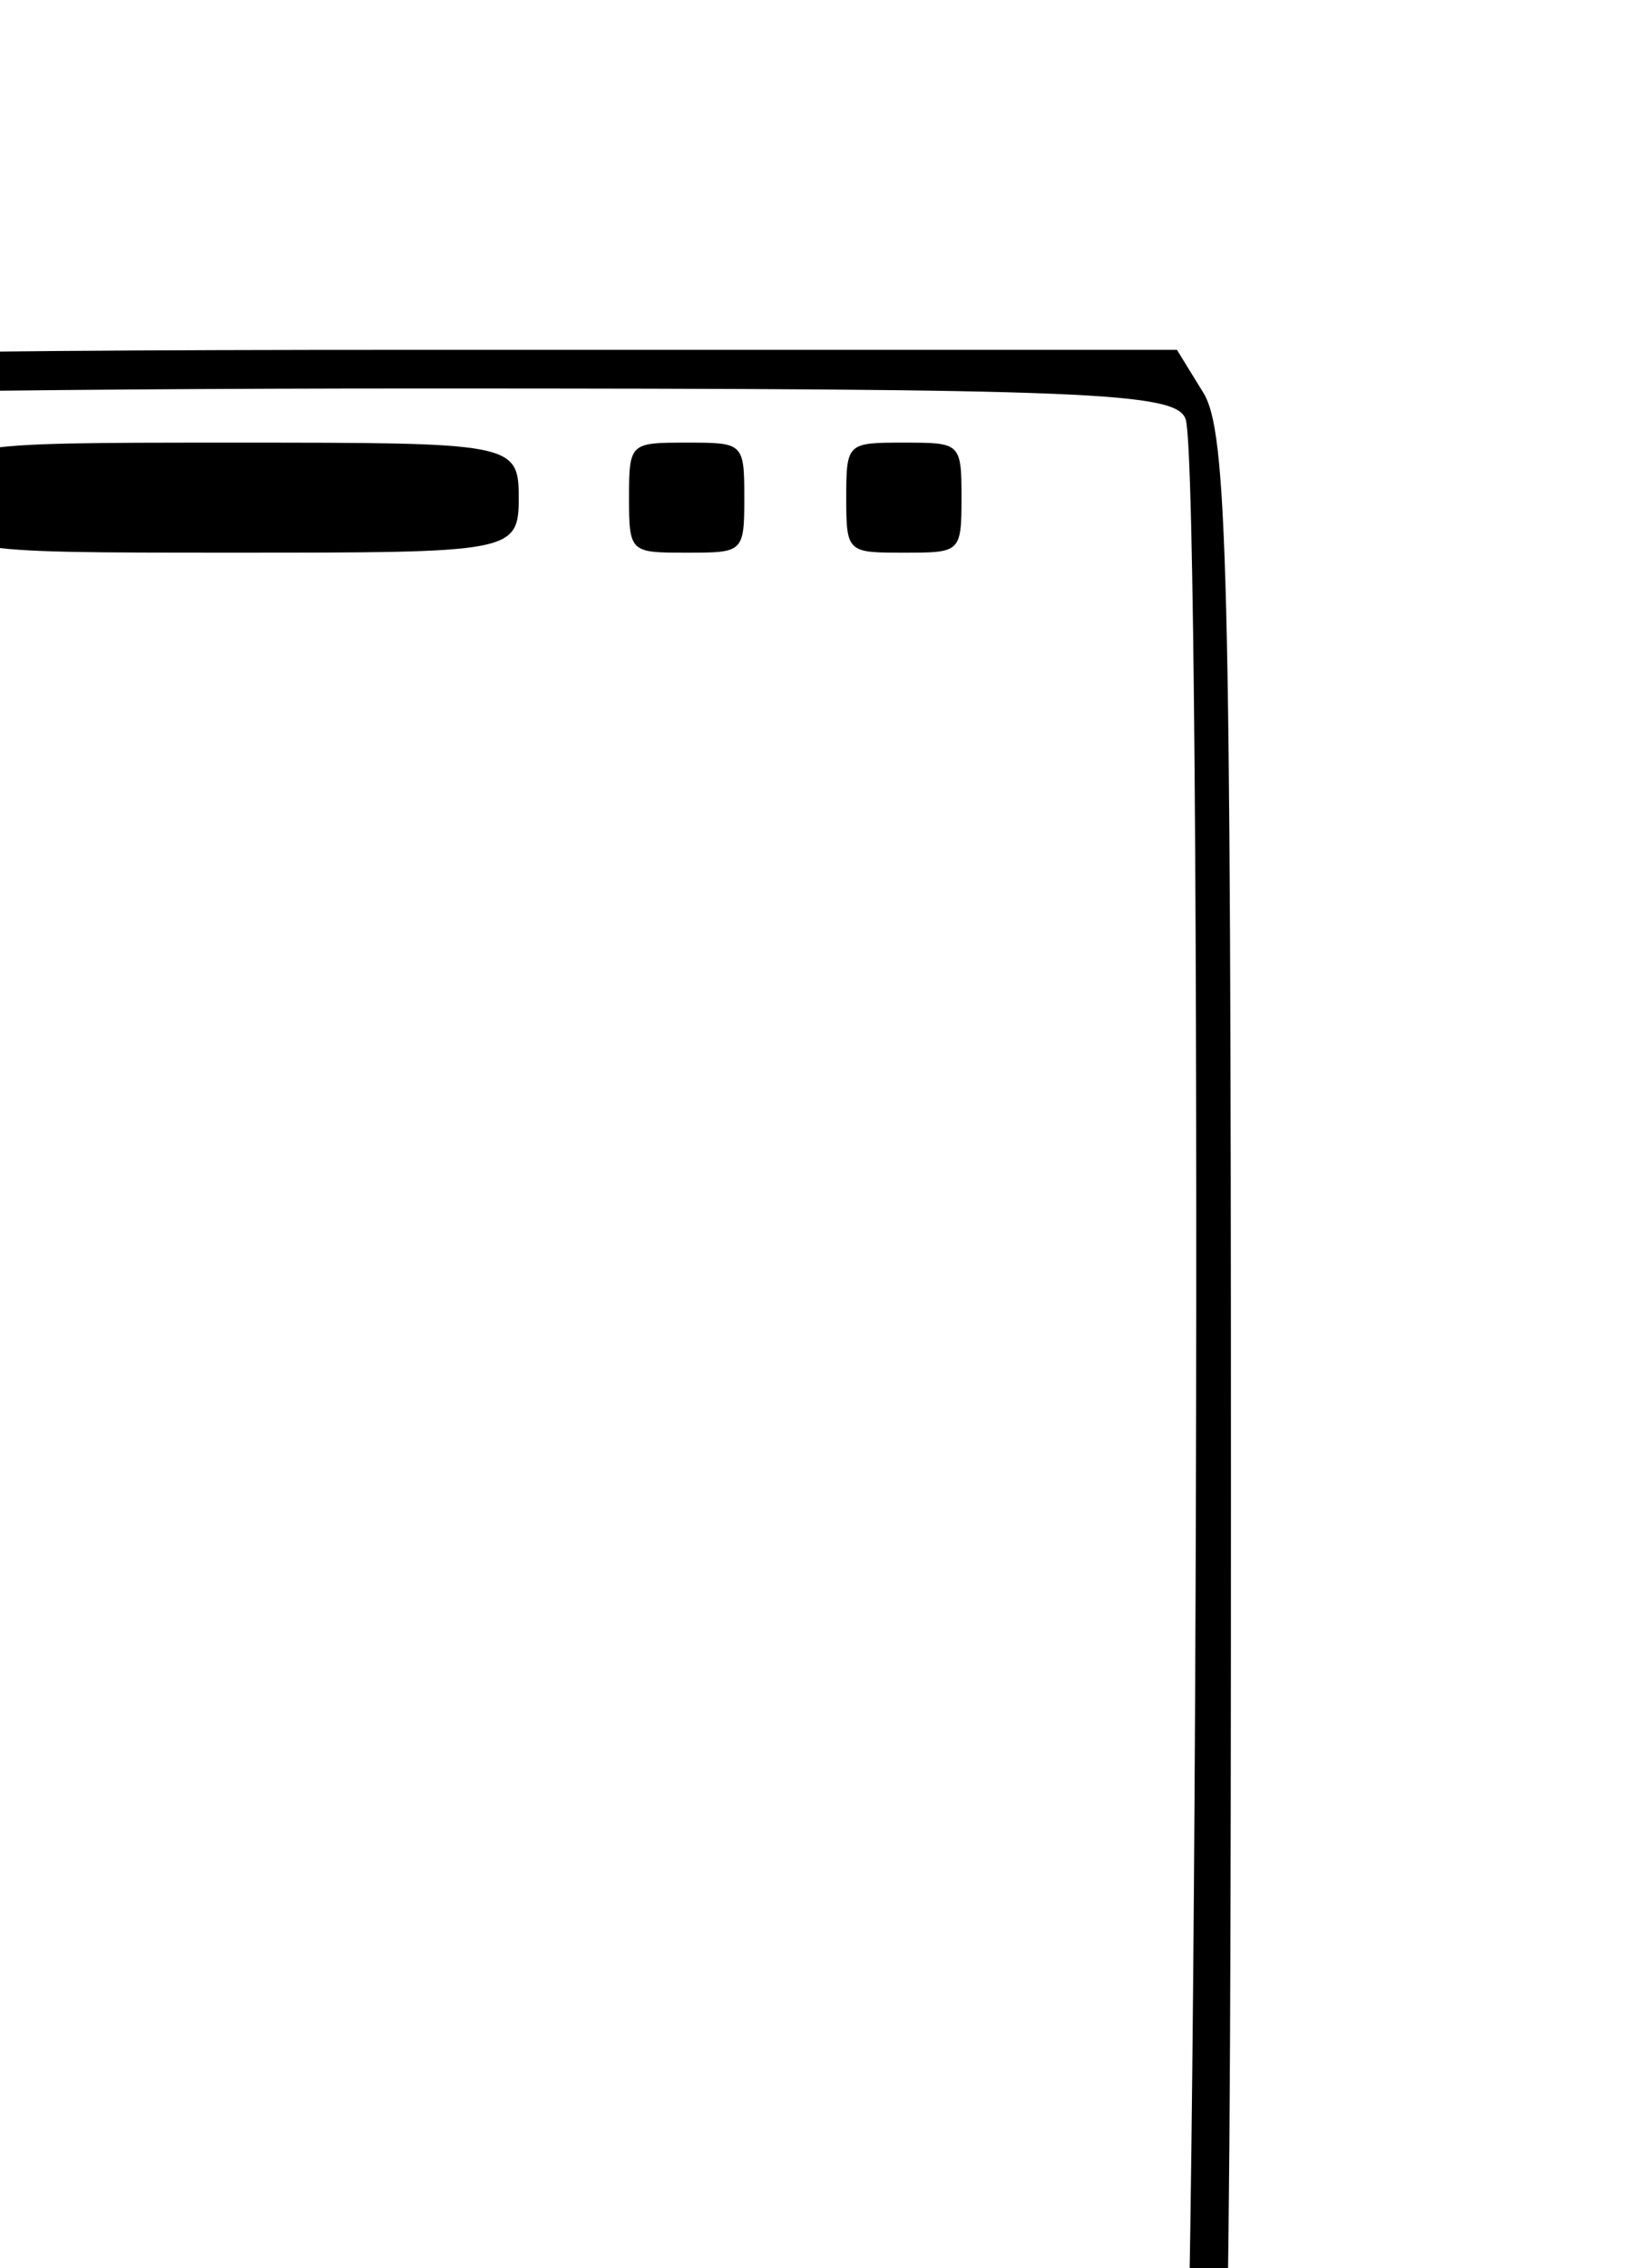 <?xml version="1.0" encoding="UTF-8" standalone="no"?>
<!DOCTYPE svg PUBLIC "-//W3C//DTD SVG 1.1//EN" "http://www.w3.org/Graphics/SVG/1.1/DTD/svg11.dtd">
<svg width="100%" height="100%" viewBox="0 0 420 584" version="1.1" xmlns="http://www.w3.org/2000/svg" xmlns:xlink="http://www.w3.org/1999/xlink" xml:space="preserve" xmlns:serif="http://www.serif.com/" style="fill-rule:evenodd;clip-rule:evenodd;stroke-linejoin:round;stroke-miterlimit:2;">
    <g transform="matrix(1,0,0,1,-20165.6,-25658.9)">
        <g transform="matrix(5.332,0,0,5.2,-266994,-172189)">
            <g id="tablet" transform="matrix(0.073,0,0,0.083,50065.7,33984.6)">
                <g transform="matrix(1.152,-2.51859e-32,-2.51859e-32,-1.152,46191.4,51811)">
                    <path d="M4762,2288C4745,2271 4745,1149 4762,1132C4771,1123 4885,1120 5211,1120L5649,1120L5664,1142C5678,1162 5680,1232 5680,1710C5680,2188 5678,2258 5664,2278L5649,2300L5211,2300C4885,2300 4771,2297 4762,2288ZM5654,2264C5664,2238 5661,1166 5650,1150C5642,1137 5582,1135 5225,1132C4945,1130 4803,1133 4790,1140C4770,1150 4770,1162 4770,1709C4770,2016 4773,2270 4777,2273C4780,2277 4978,2280 5216,2280C5601,2280 5649,2278 5654,2264Z" style="fill-rule:nonzero;"/>
                </g>
                <g transform="matrix(0.98,0,0,-0.936,50402.5,52065.7)">
                    <path d="M1550,1720C1550,1700 1557,1700 1860,1700C2163,1700 2170,1700 2170,1720C2170,1740 2163,1740 1860,1740C1557,1740 1550,1740 1550,1720Z" style="fill-rule:nonzero;"/>
                </g>
                <g transform="matrix(0.611,-2.05794e-16,4.39581e-16,-1.641,50937.7,52072.1)">
                    <path d="M1550,1720C1550,1700 1557,1700 1860,1700C2163,1700 2170,1700 2170,1720C2170,1740 2163,1740 1860,1740C1557,1740 1550,1740 1550,1720Z" style="fill-rule:nonzero;"/>
                </g>
                <g transform="matrix(0.123,5.50709e-17,-6.9153e-16,-1.641,51565.5,52072.1)">
                    <path d="M1550,1720C1550,1700 1557,1700 1860,1700C2163,1700 2170,1700 2170,1720C2170,1740 2163,1740 1860,1740C1557,1740 1550,1740 1550,1720Z" style="fill:rgb(125,37,33);fill-rule:nonzero;"/>
                </g>
                <g transform="matrix(0.123,5.50709e-17,-6.9153e-16,-1.641,52145.9,52072.1)">
                    <path d="M1550,1720C1550,1700 1557,1700 1860,1700C2163,1700 2170,1700 2170,1720C2170,1740 2163,1740 1860,1740C1557,1740 1550,1740 1550,1720Z" style="fill-rule:nonzero;"/>
                </g>
                <g transform="matrix(0.123,5.50709e-17,-6.9153e-16,-1.641,52289.6,52072.1)">
                    <path d="M1550,1720C1550,1700 1557,1700 1860,1700C2163,1700 2170,1700 2170,1720C2170,1740 2163,1740 1860,1740C1557,1740 1550,1740 1550,1720Z" style="fill-rule:nonzero;"/>
                </g>
            </g>
        </g>
    </g>
</svg>
